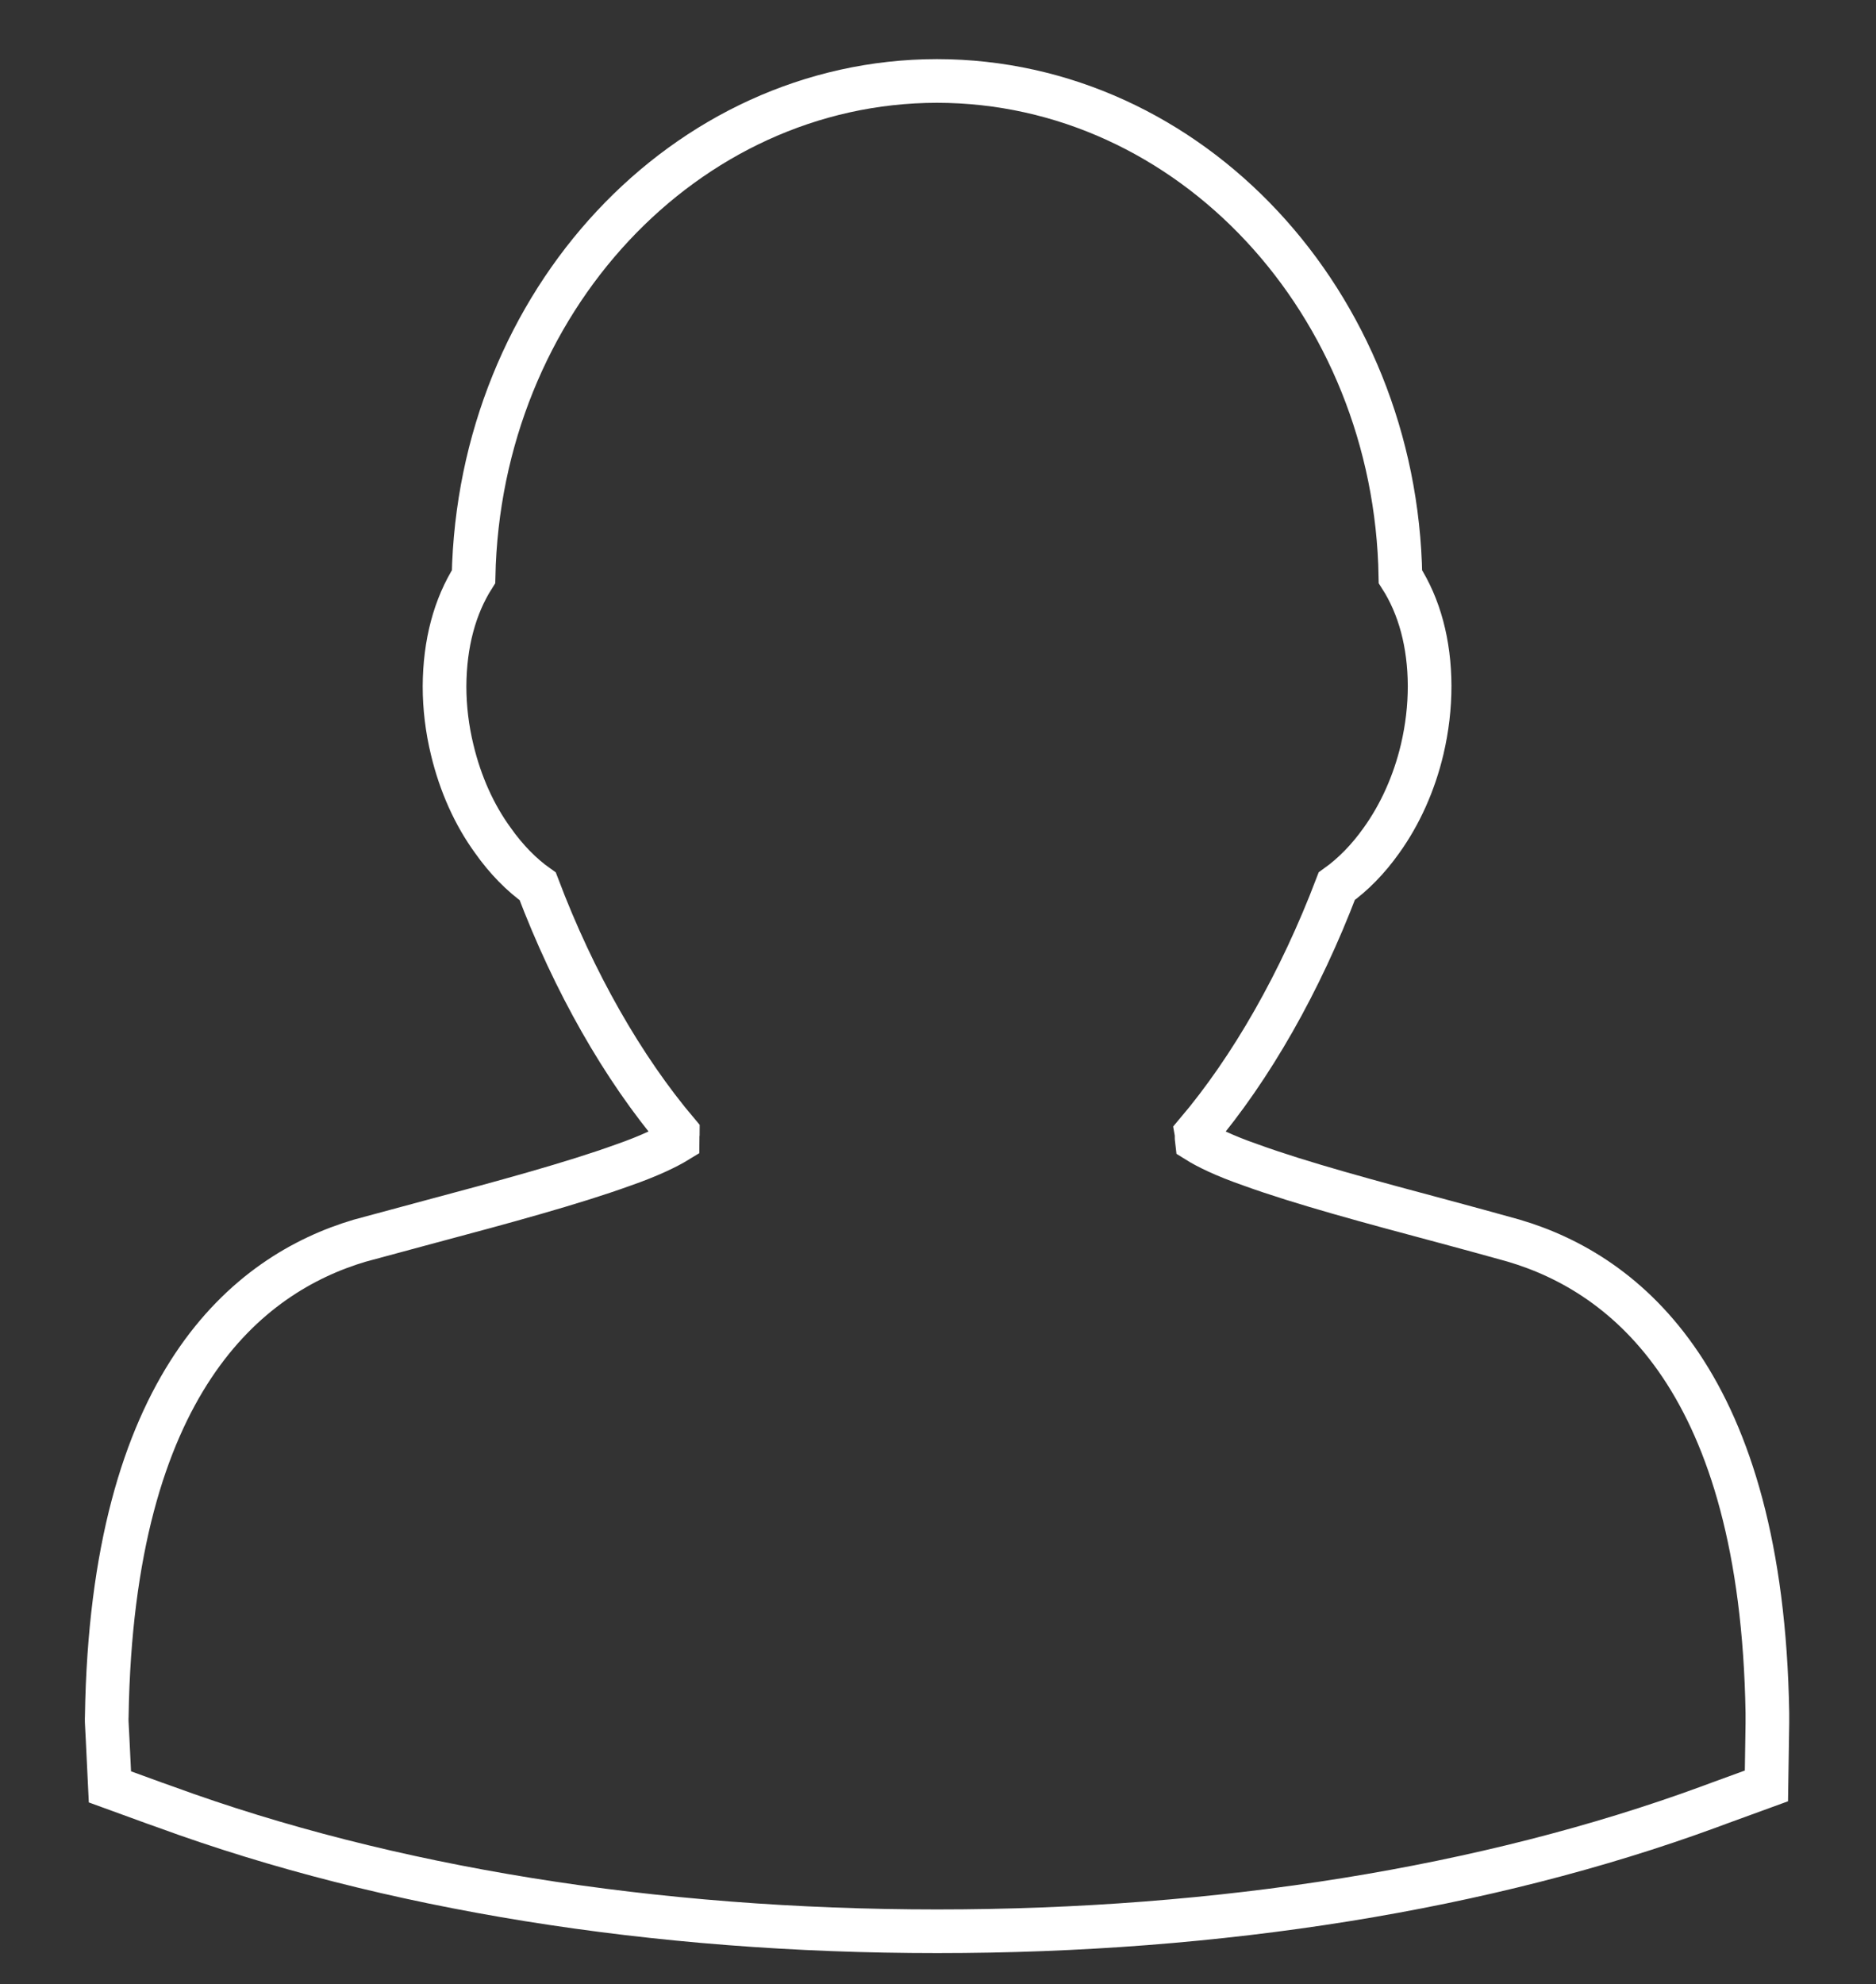 <?xml version="1.0" encoding="utf-8"?>
<!-- Generator: Adobe Illustrator 16.0.0, SVG Export Plug-In . SVG Version: 6.00 Build 0)  -->
<!DOCTYPE svg PUBLIC "-//W3C//DTD SVG 1.1//EN" "http://www.w3.org/Graphics/SVG/1.1/DTD/svg11.dtd">
<svg version="1.1" id="Layer_1" xmlns="http://www.w3.org/2000/svg" xmlns:xlink="http://www.w3.org/1999/xlink" x="0px" y="0px"
	 width="64.445px" height="68.14px" viewBox="0 0 64.445 68.14" enable-background="new 0 0 64.445 68.14" xml:space="preserve">
<rect x="0" y="0" width="64.445" height="68.14" fill="#333333" stroke="none"/>
<path fill="none" stroke="#FFFFFF" stroke-width="1.5" stroke-miterlimit="10" d="M51.984,42.6
	c-0.813-0.229-1.608-0.442-2.383-0.652c-2.521-0.674-4.896-1.312-6.641-1.945c-0.909-0.316-1.503-0.611-1.847-0.827
	c-0.007-0.055-0.007-0.109-0.007-0.141c0-0.051,0-0.091-0.007-0.132c1.893-2.234,3.57-5.184,4.822-8.471
	c0.565-0.404,1.078-0.929,1.528-1.562c0.646-0.896,1.132-1.975,1.407-3.139c0.169-0.72,0.255-1.447,0.255-2.176
	c-0.006-1.461-0.35-2.734-1.003-3.751c-0.155-9.401-7.22-17.017-15.92-17.024c-8.661,0.008-15.729,7.596-15.92,17.024
	c-0.646,1.017-0.99,2.29-0.997,3.766c0,0.721,0.088,1.46,0.264,2.181c0.283,1.179,0.761,2.235,1.394,3.105
	c0.459,0.653,0.991,1.192,1.543,1.582c1.244,3.286,2.922,6.229,4.814,8.465c0,0.021,0,0.05-0.007,0.074
	c0,0.058-0.006,0.123-0.006,0.203c-0.343,0.21-0.951,0.512-1.879,0.834c-1.717,0.62-4.095,1.267-6.621,1.94l-2.417,0.652
	c-3.857,1.146-8.506,4.882-8.688,16.325c-0.007,0.126,0,0.261,0.008,0.388l0.021,0.405l0.079,1.638l1.536,0.559l0.378,0.134
	c7.624,2.789,16.794,4.266,26.505,4.266c9.71,0,18.876-1.47,26.5-4.266l0.397-0.147l1.589-0.579l0.026-1.688l0.007-0.46v-0.363
	C60.523,47.476,55.885,43.744,51.984,42.6L51.984,42.6z"/>
</svg>
